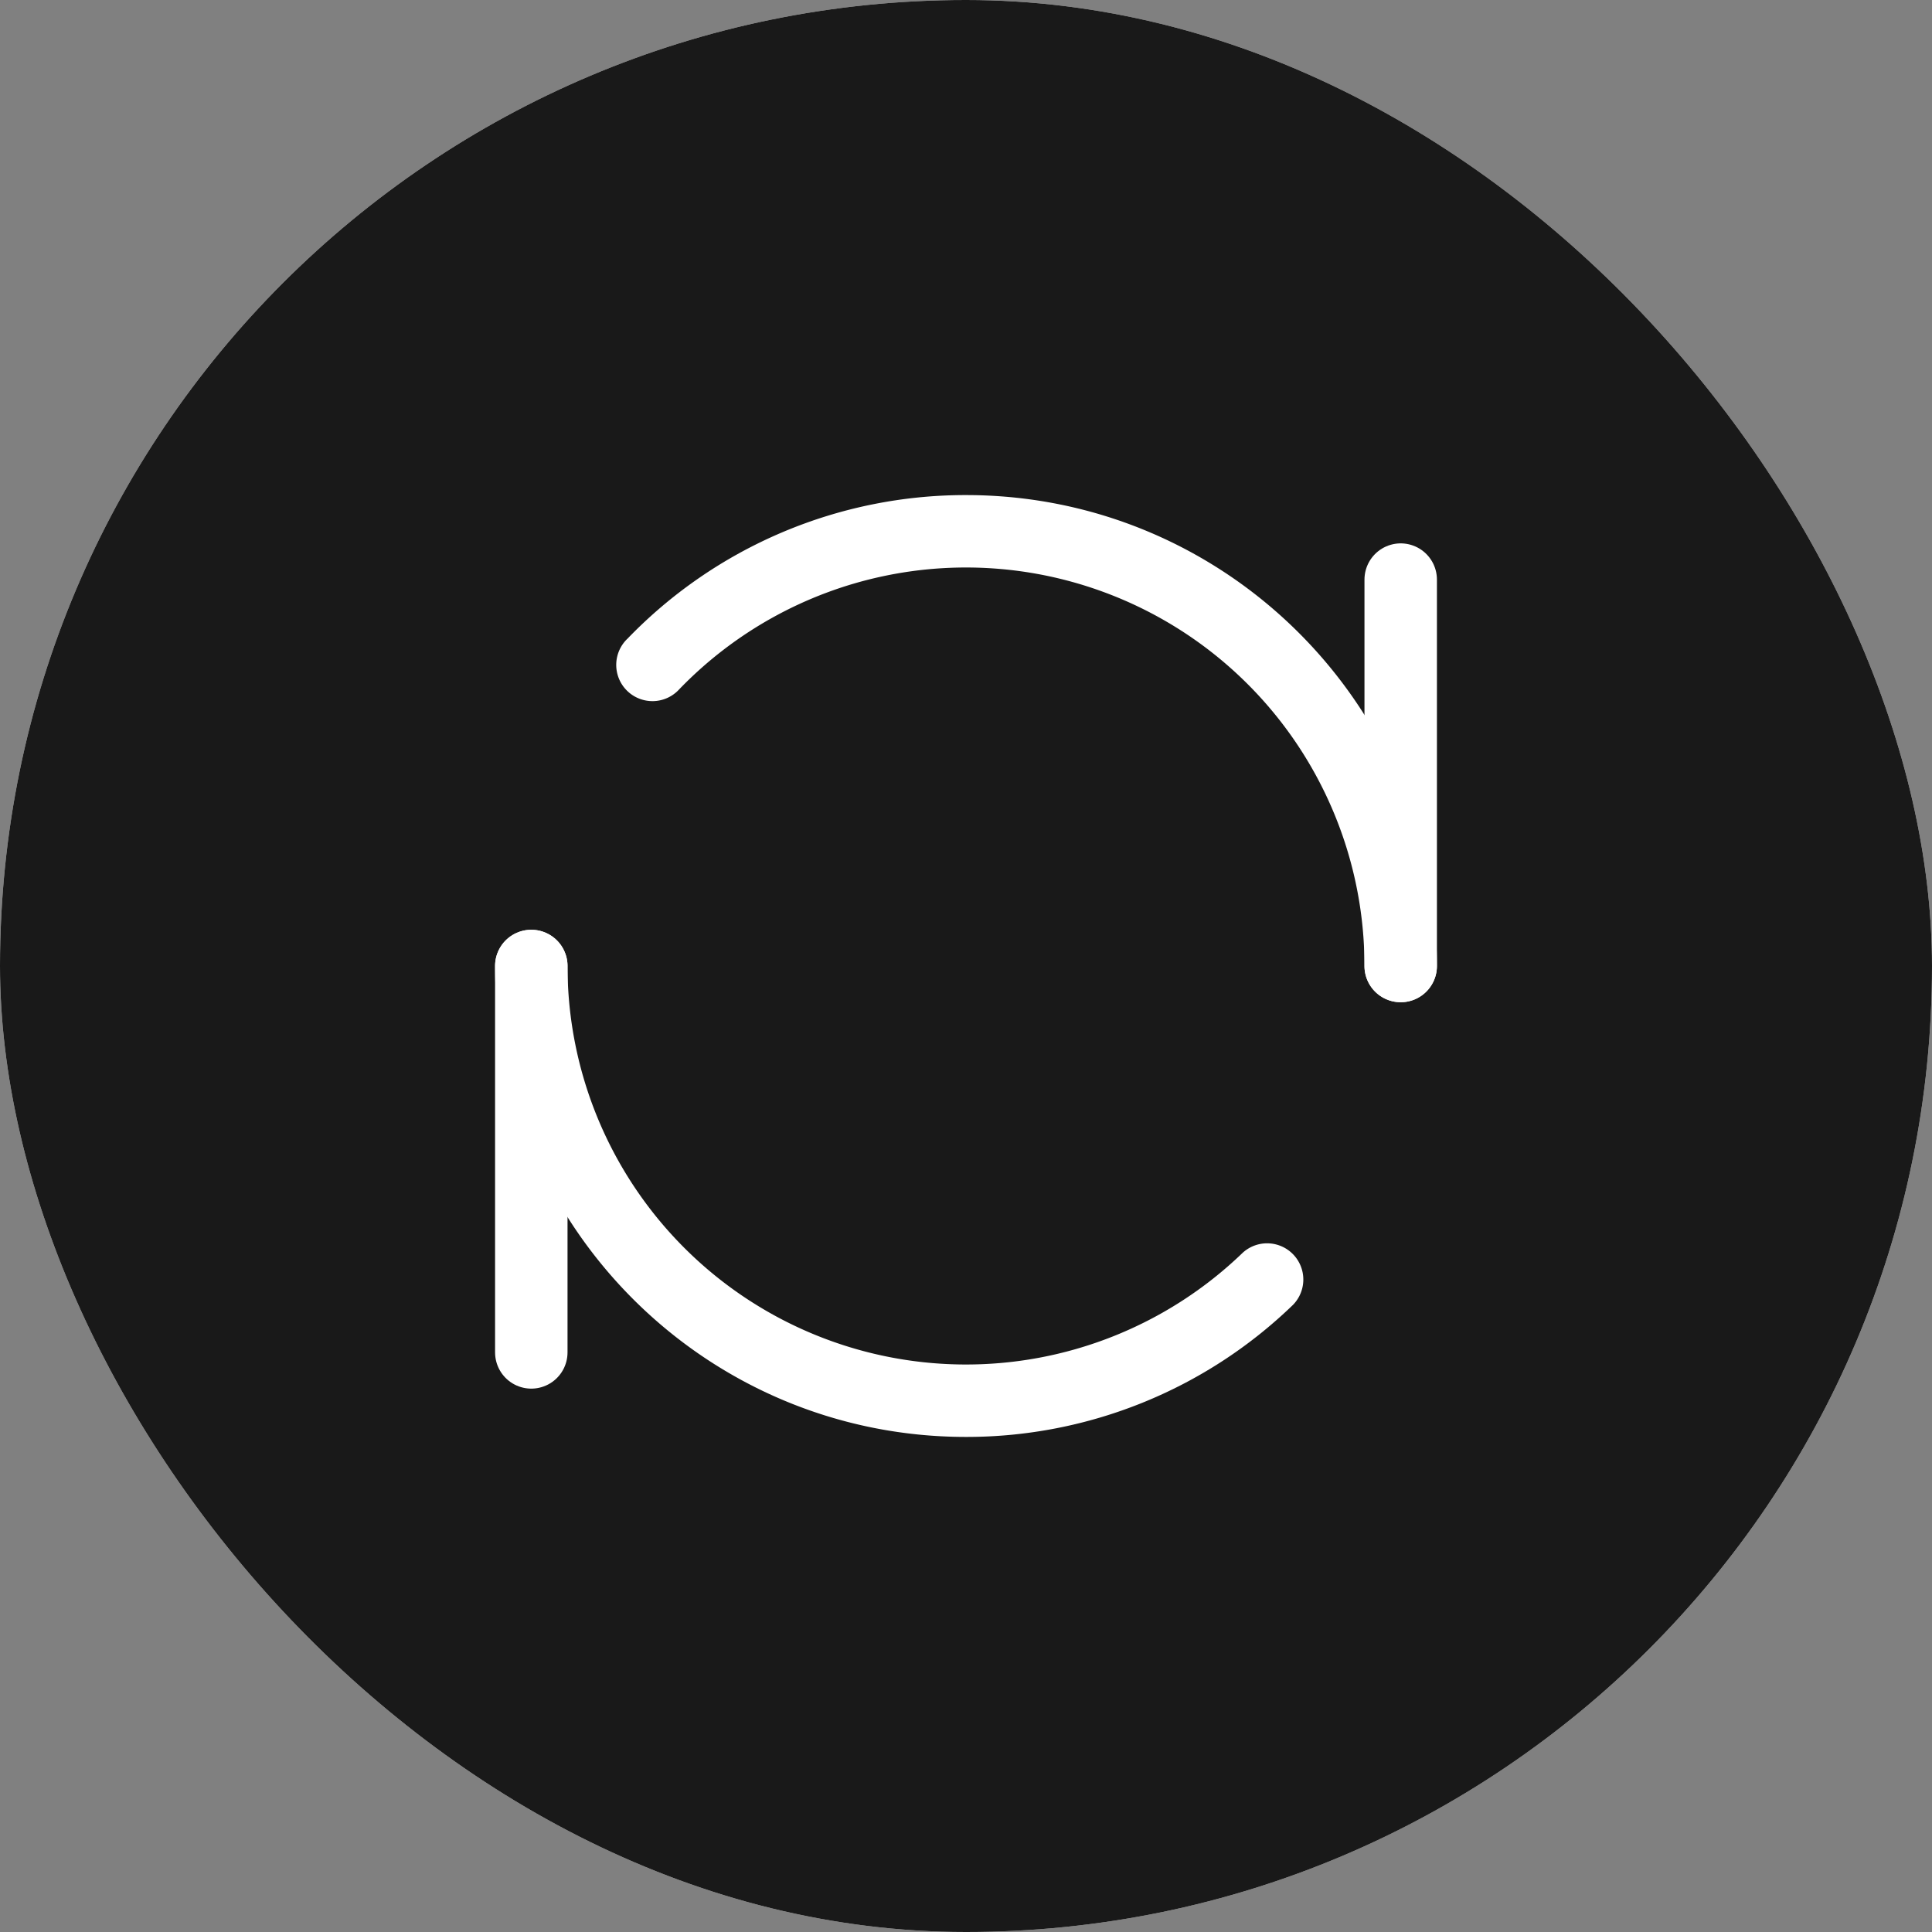 <svg xmlns="http://www.w3.org/2000/svg" fill="none" viewBox="0 0 40 40"><rect x="0" y="0" width="40" height="40" fill="#808080" stroke="none"/><rect fill="#fff" rx="20" height="40" width="40"/><rect fill-opacity=".9" fill="#000" rx="20" height="40" width="40"/><path stroke-linejoin="round" stroke-linecap="round" stroke-width="1.5" stroke="#fff" d="M29 12v8M11 20v8" data-follow-stroke="#fff"/><path fill="#fff" d="M12.985 13.23A9.723 9.723 0 0 1 20 10.25c5.385 0 9.75 4.365 9.75 9.75a.75.75 0 0 1-1.5 0 8.25 8.25 0 0 0-14.186-5.73.75.75 0 1 1-1.08-1.04ZM11 19.25a.75.75 0 0 1 .75.75 8.25 8.25 0 0 0 13.98 5.936.75.75 0 0 1 1.04 1.08A9.72 9.72 0 0 1 20 29.75c-5.385 0-9.75-4.365-9.75-9.75a.75.75 0 0 1 .75-.75Z" clip-rule="evenodd" fill-rule="evenodd"/></svg>